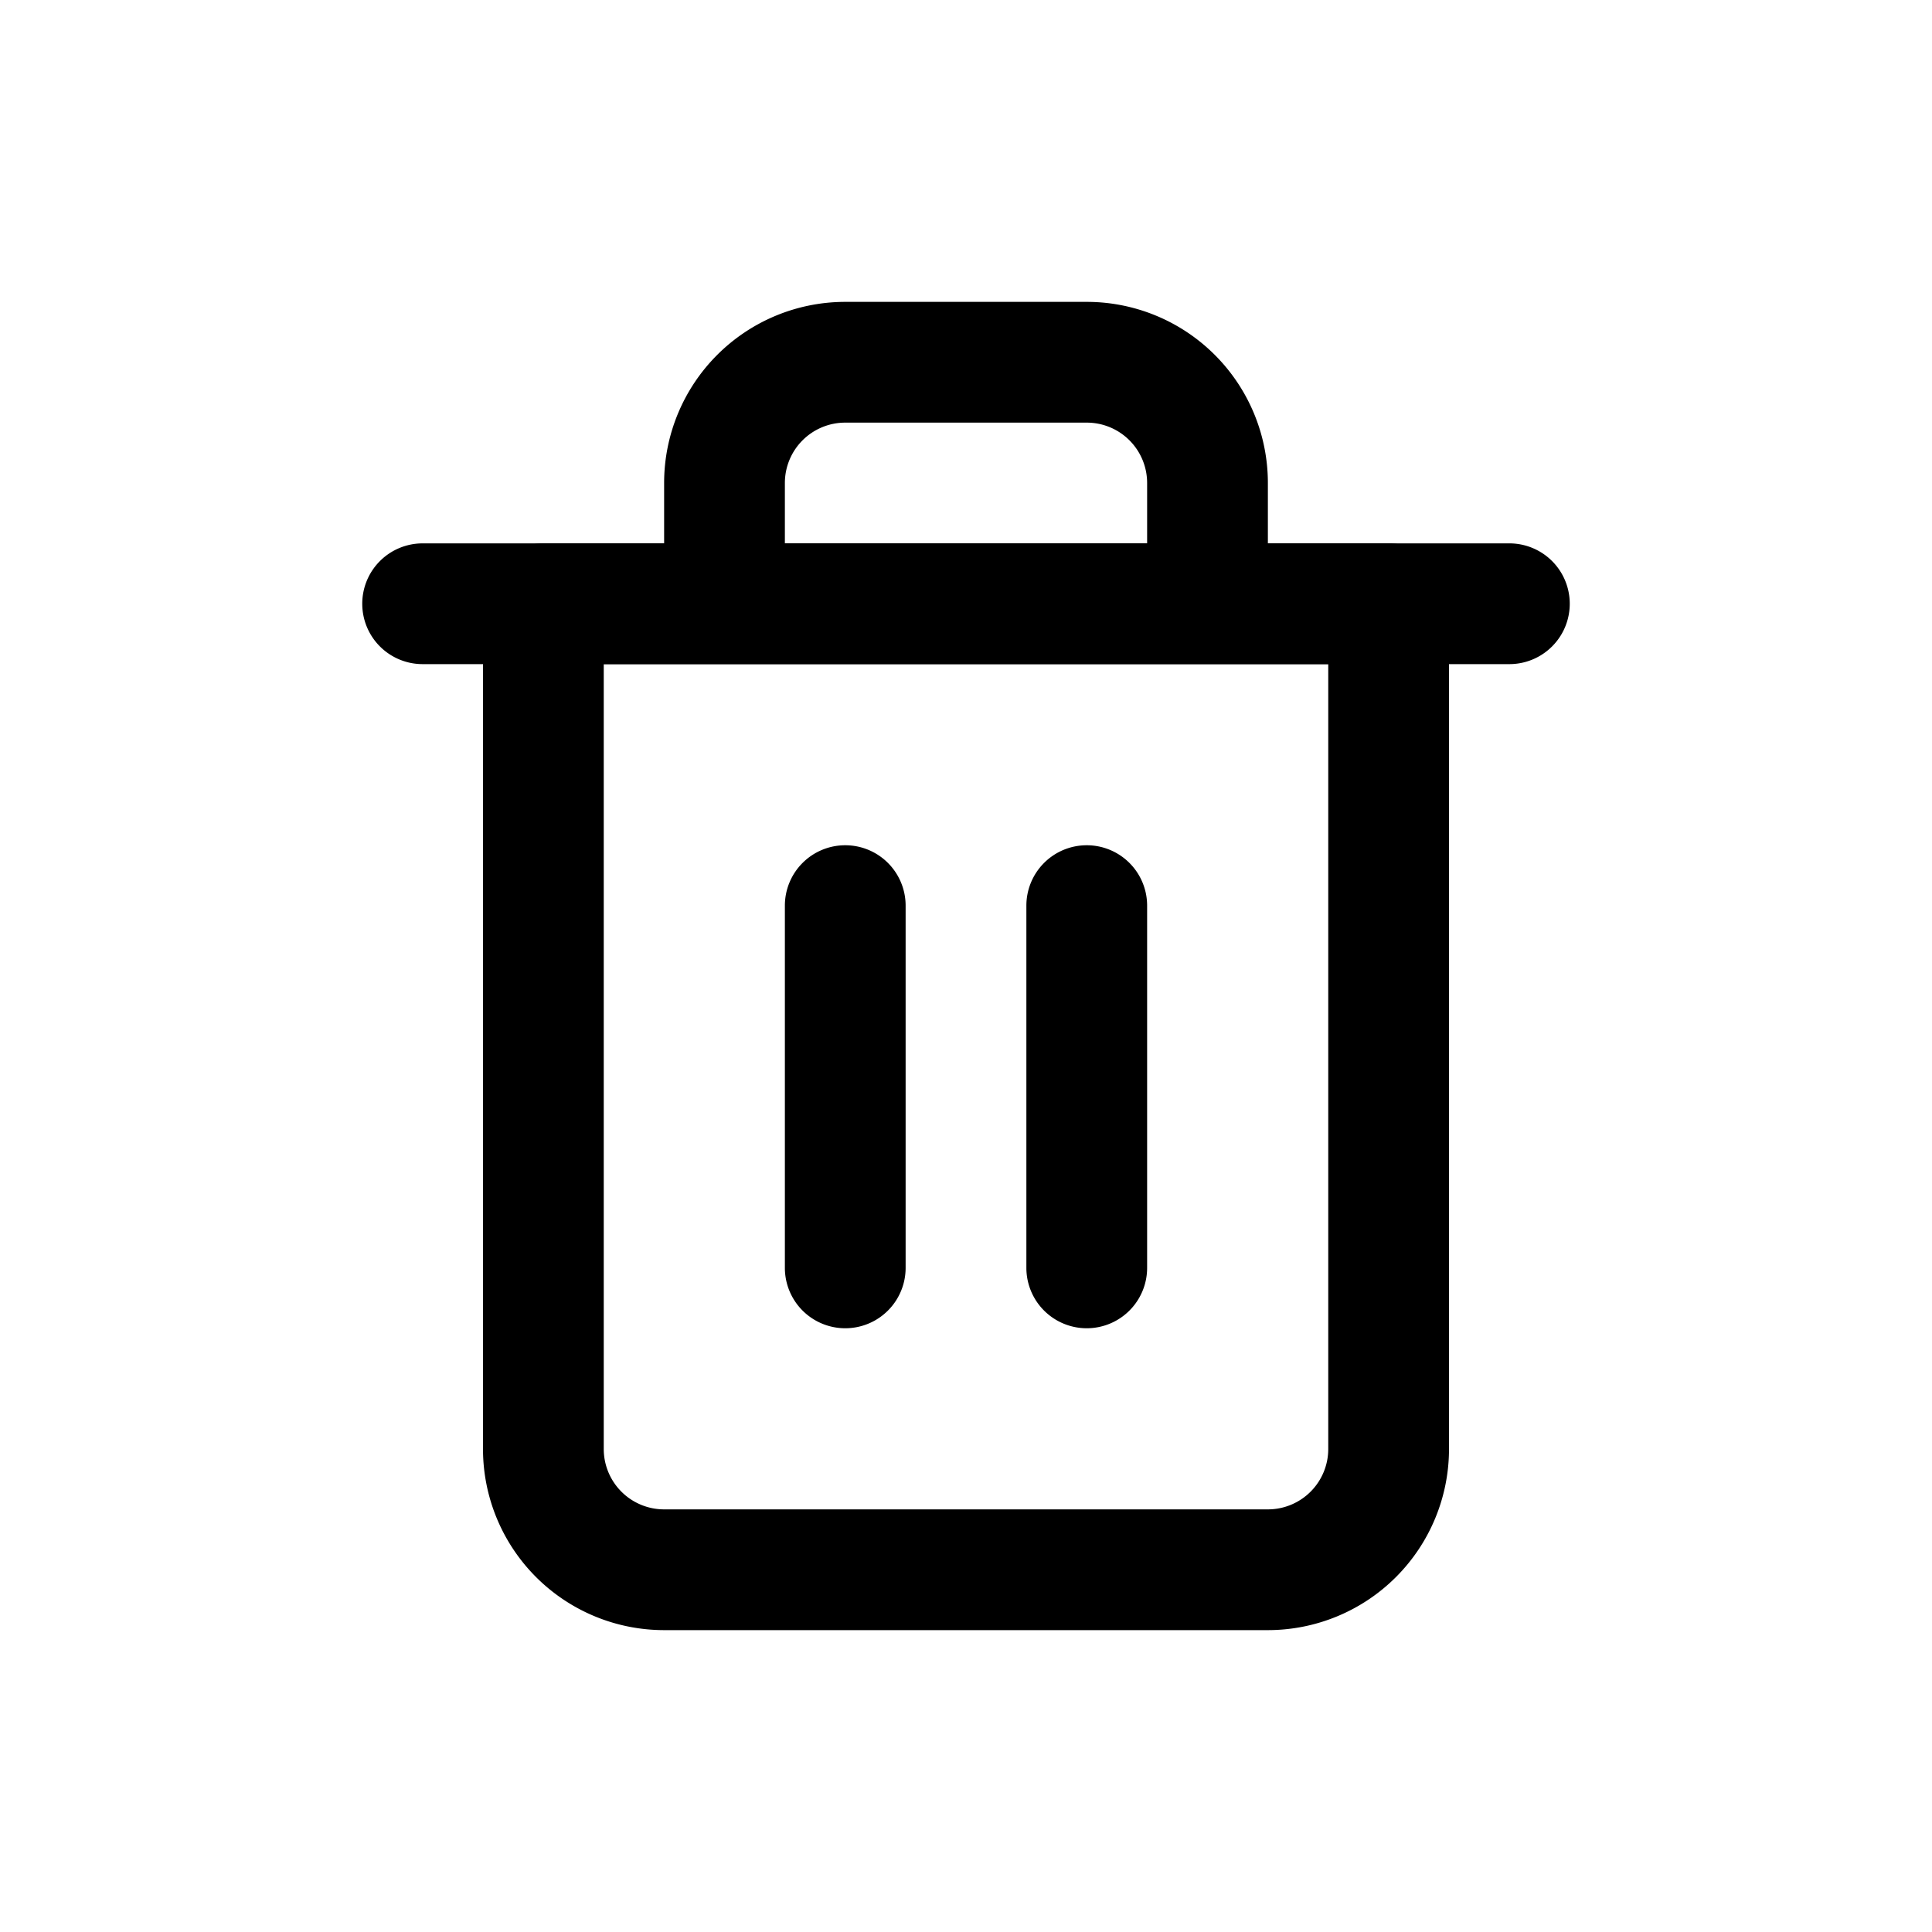 <svg width="32" height="32" fill="none" xmlns="http://www.w3.org/2000/svg"><path fill-rule="evenodd" clip-rule="evenodd" d="M6 10a1 1 0 011-1h18a1 1 0 110 2H7a1 1 0 01-1-1z" fill="currentColor"/><path fill-rule="evenodd" clip-rule="evenodd" d="M14 7a1 1 0 00-1 1v1h6V8a1 1 0 00-1-1h-4zm7 2V8a3 3 0 00-3-3h-4a3 3 0 00-3 3v1H9a1 1 0 00-1 1v14a3 3 0 003 3h10a3 3 0 003-3V10a1 1 0 00-1-1h-2zm-11 2v13a1 1 0 001 1h10a1 1 0 001-1V11H10z" fill="currentColor"/><path fill-rule="evenodd" clip-rule="evenodd" d="M14 14a1 1 0 011 1v6a1 1 0 11-2 0v-6a1 1 0 011-1zM18 14a1 1 0 011 1v6a1 1 0 11-2 0v-6a1 1 0 011-1z" fill="currentColor"/></svg>
